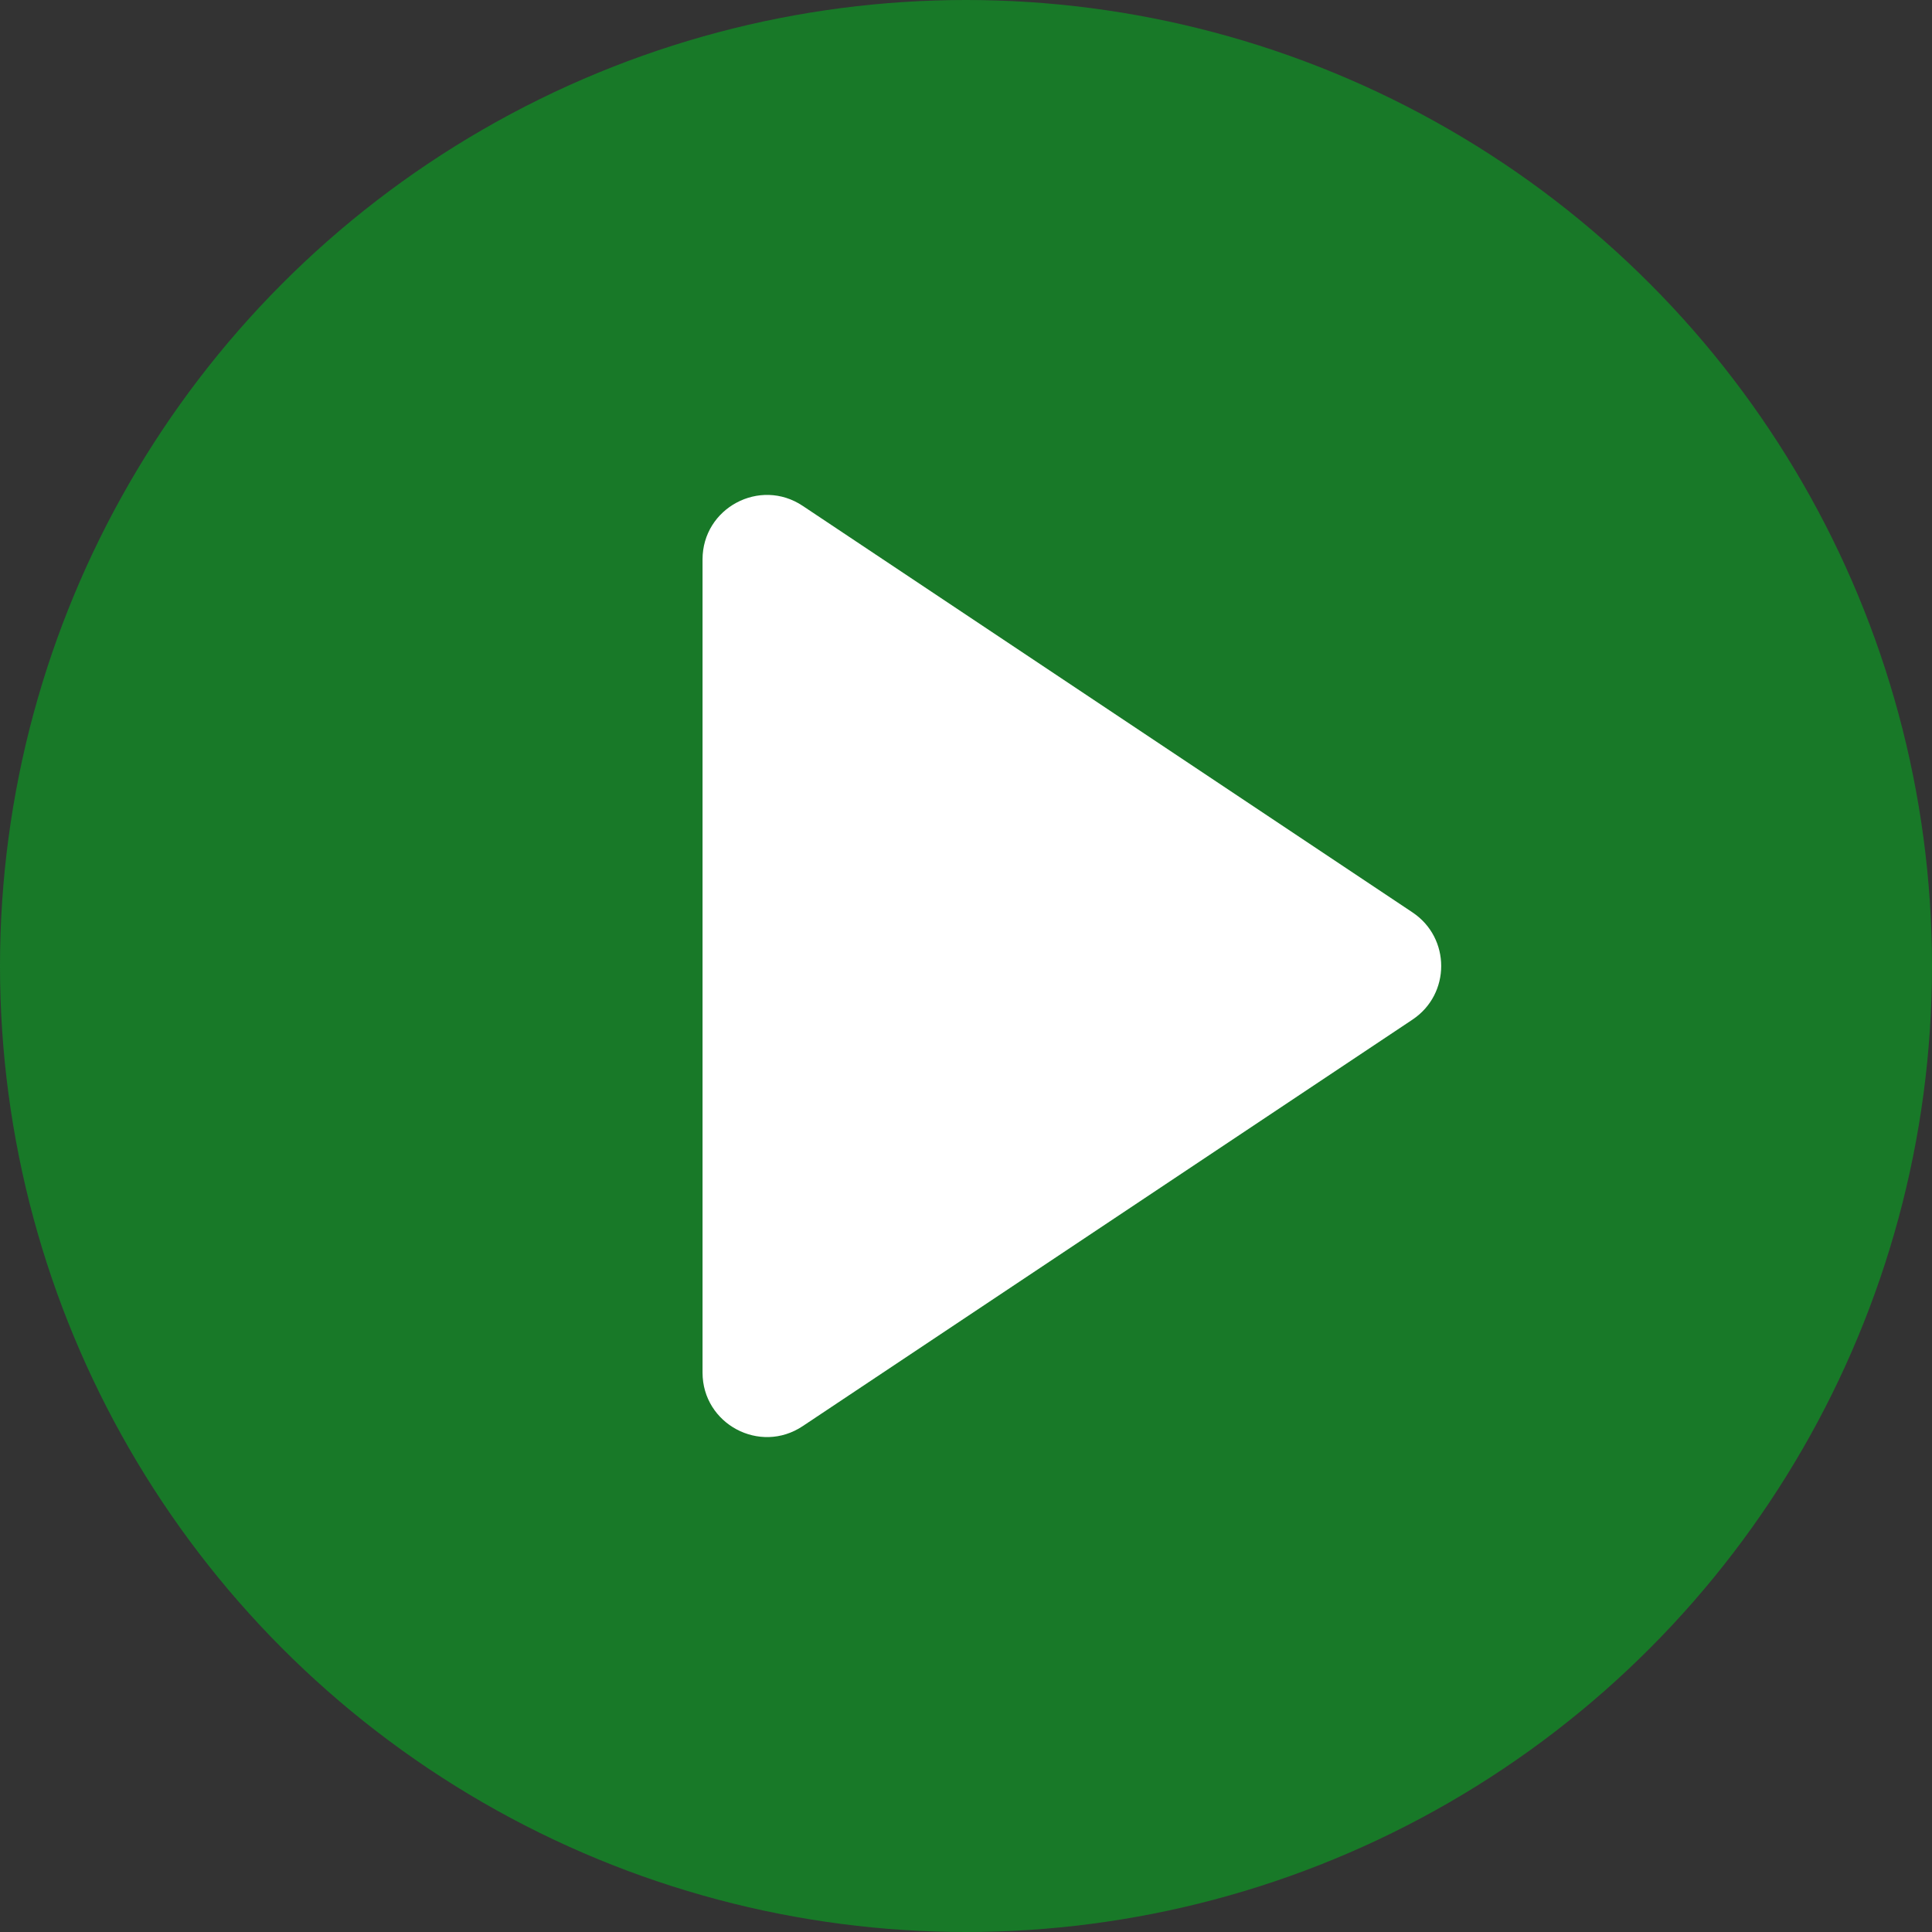 <svg width="90" height="90" viewBox="0 0 90 90" fill="none" xmlns="http://www.w3.org/2000/svg">
<rect x="0" y="0" width="90" height="90" fill="#333333" stroke="none"/>
<circle cx="45" cy="45" r="45" fill="#187928"/>
<path d="M32.727 26.06C32.727 23.664 35.398 22.235 37.391 23.564L65.801 42.504C67.582 43.691 67.582 46.309 65.801 47.496L37.391 66.436C35.398 67.765 32.727 66.336 32.727 63.94V26.06Z" fill="white"/>
</svg>
